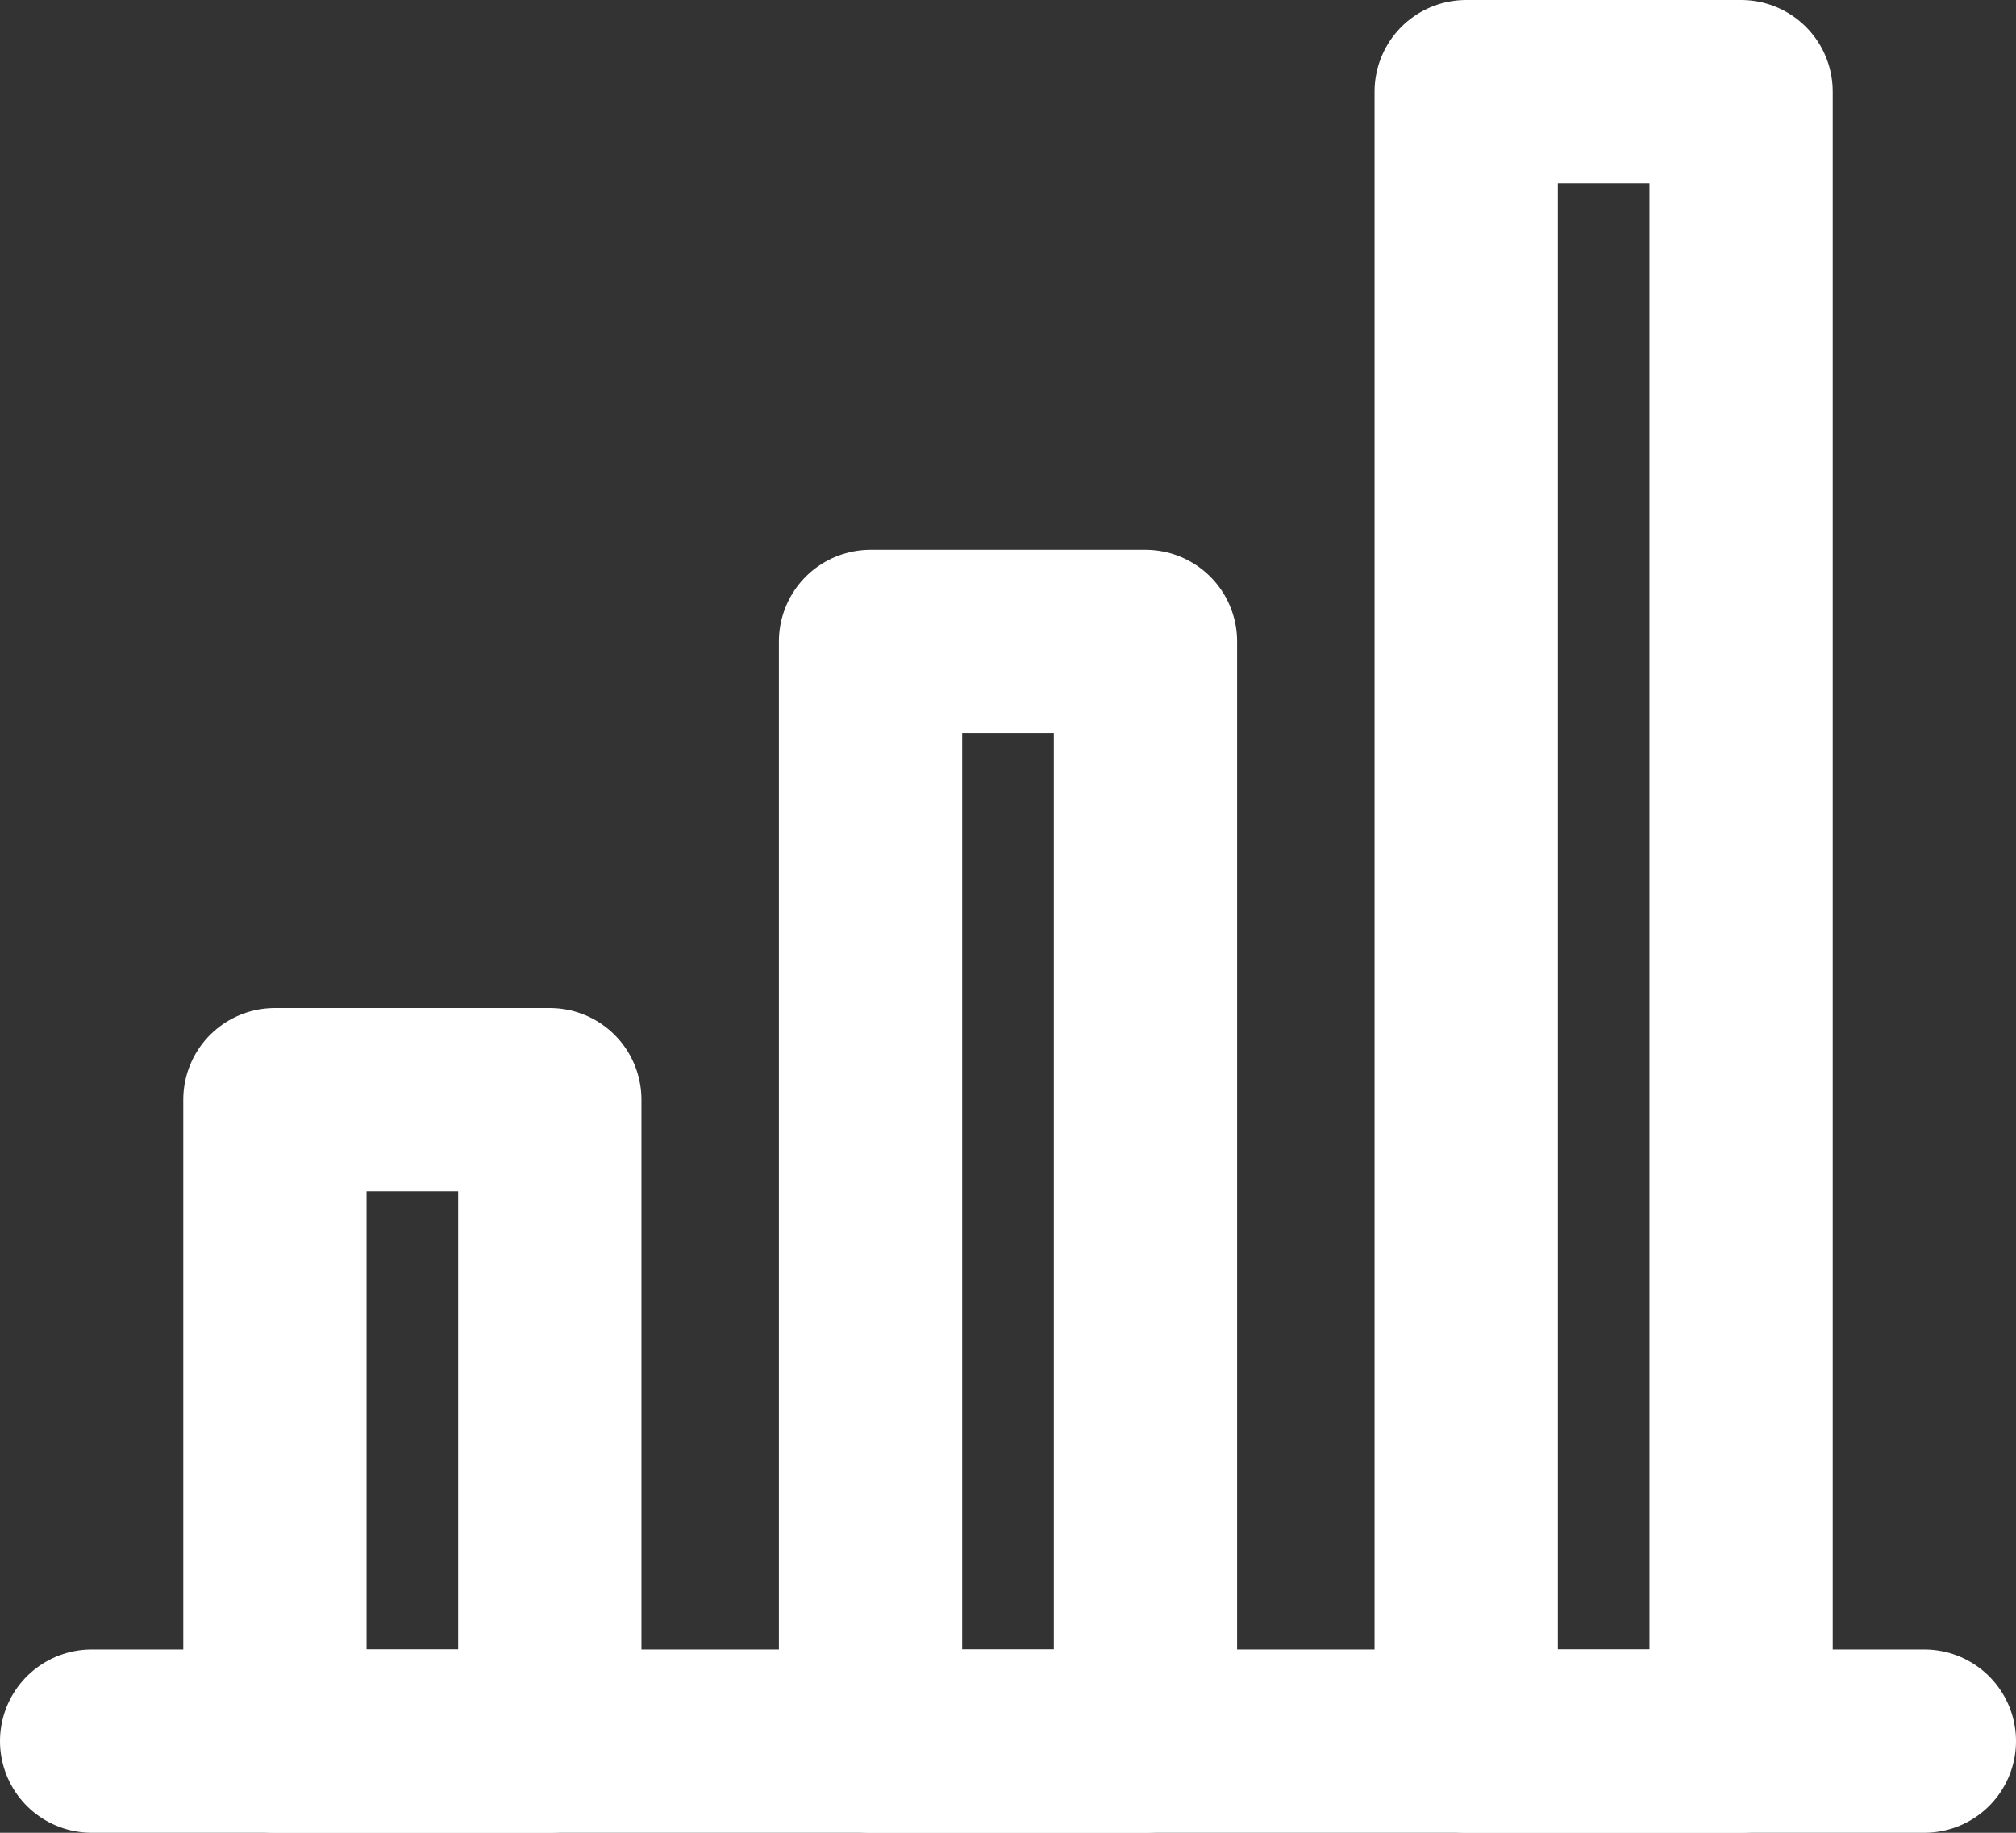 <svg width="22" height="20" viewBox="0 0 22 20" fill="none" xmlns="http://www.w3.org/2000/svg">
<rect x="0" y="0" width="22" height="20" fill="#333333" stroke="none"/>
<path d="M1 19H21" stroke="white" stroke-width="2" stroke-linecap="round" stroke-linejoin="round"/>
<rect x="3" y="12" width="3" height="7" stroke="white" stroke-width="2" stroke-linejoin="round"/>
<rect x="9.5" y="7" width="3" height="12" stroke="white" stroke-width="2" stroke-linejoin="round"/>
<rect x="16" y="1" width="3" height="18" stroke="white" stroke-width="2" stroke-linejoin="round"/>
</svg>
